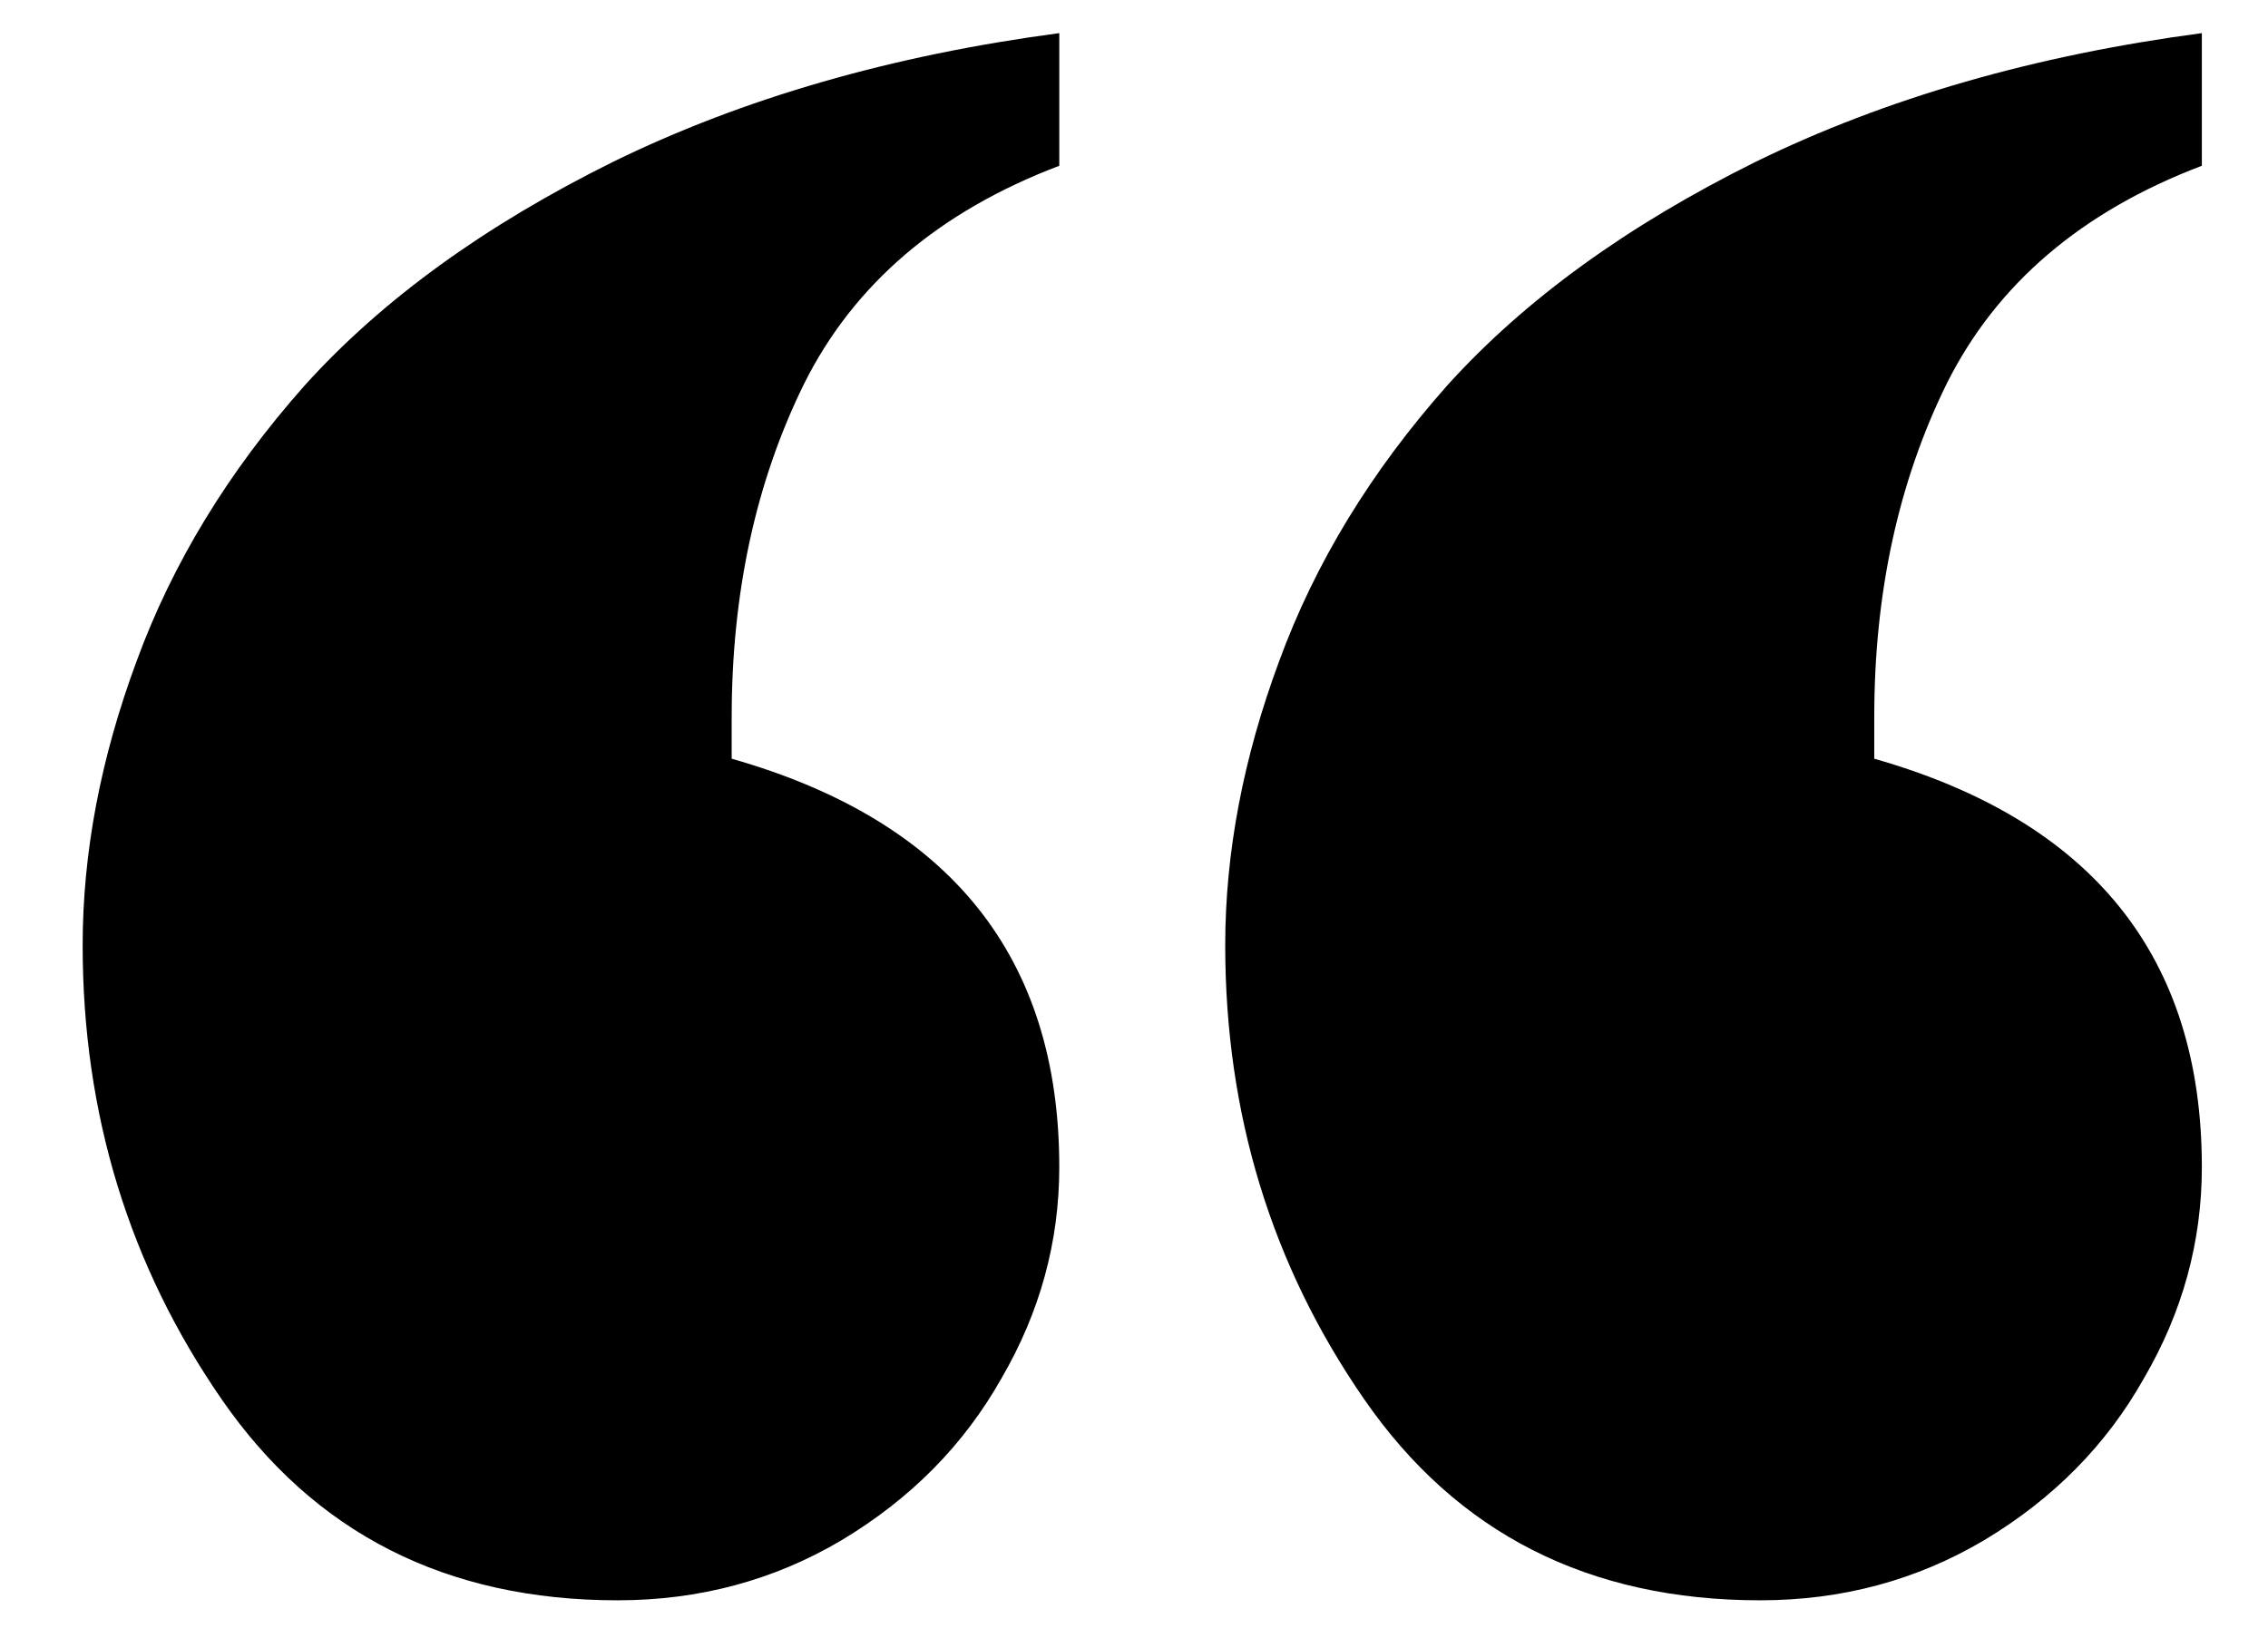 <svg width="18" height="13" viewBox="0 0 18 13" fill="none" xmlns="http://www.w3.org/2000/svg">
<path d="M17.475 9.265C17.475 9.857 17.322 10.417 17.014 10.944C16.718 11.47 16.296 11.898 15.747 12.227C15.21 12.545 14.617 12.704 13.97 12.704C12.609 12.704 11.562 12.172 10.827 11.108C10.091 10.044 9.724 8.843 9.724 7.504C9.724 6.769 9.867 6.017 10.152 5.249C10.437 4.47 10.882 3.741 11.485 3.061C12.099 2.38 12.917 1.788 13.937 1.283C14.968 0.779 16.148 0.439 17.475 0.263V1.316C16.521 1.678 15.846 2.254 15.451 3.044C15.067 3.823 14.875 4.706 14.875 5.694V6.023C16.608 6.517 17.475 7.597 17.475 9.265ZM8.407 9.265C8.407 9.857 8.254 10.417 7.947 10.944C7.65 11.47 7.228 11.898 6.679 12.227C6.142 12.545 5.549 12.704 4.902 12.704C3.542 12.704 2.494 12.172 1.759 11.108C1.024 10.044 0.656 8.843 0.656 7.504C0.656 6.769 0.799 6.017 1.084 5.249C1.369 4.47 1.814 3.741 2.417 3.061C3.031 2.38 3.849 1.788 4.869 1.283C5.9 0.779 7.08 0.439 8.407 0.263V1.316C7.453 1.678 6.778 2.254 6.383 3.044C5.999 3.823 5.807 4.706 5.807 5.694V6.023C7.541 6.517 8.407 7.597 8.407 9.265Z" fill="black"/>
</svg>
